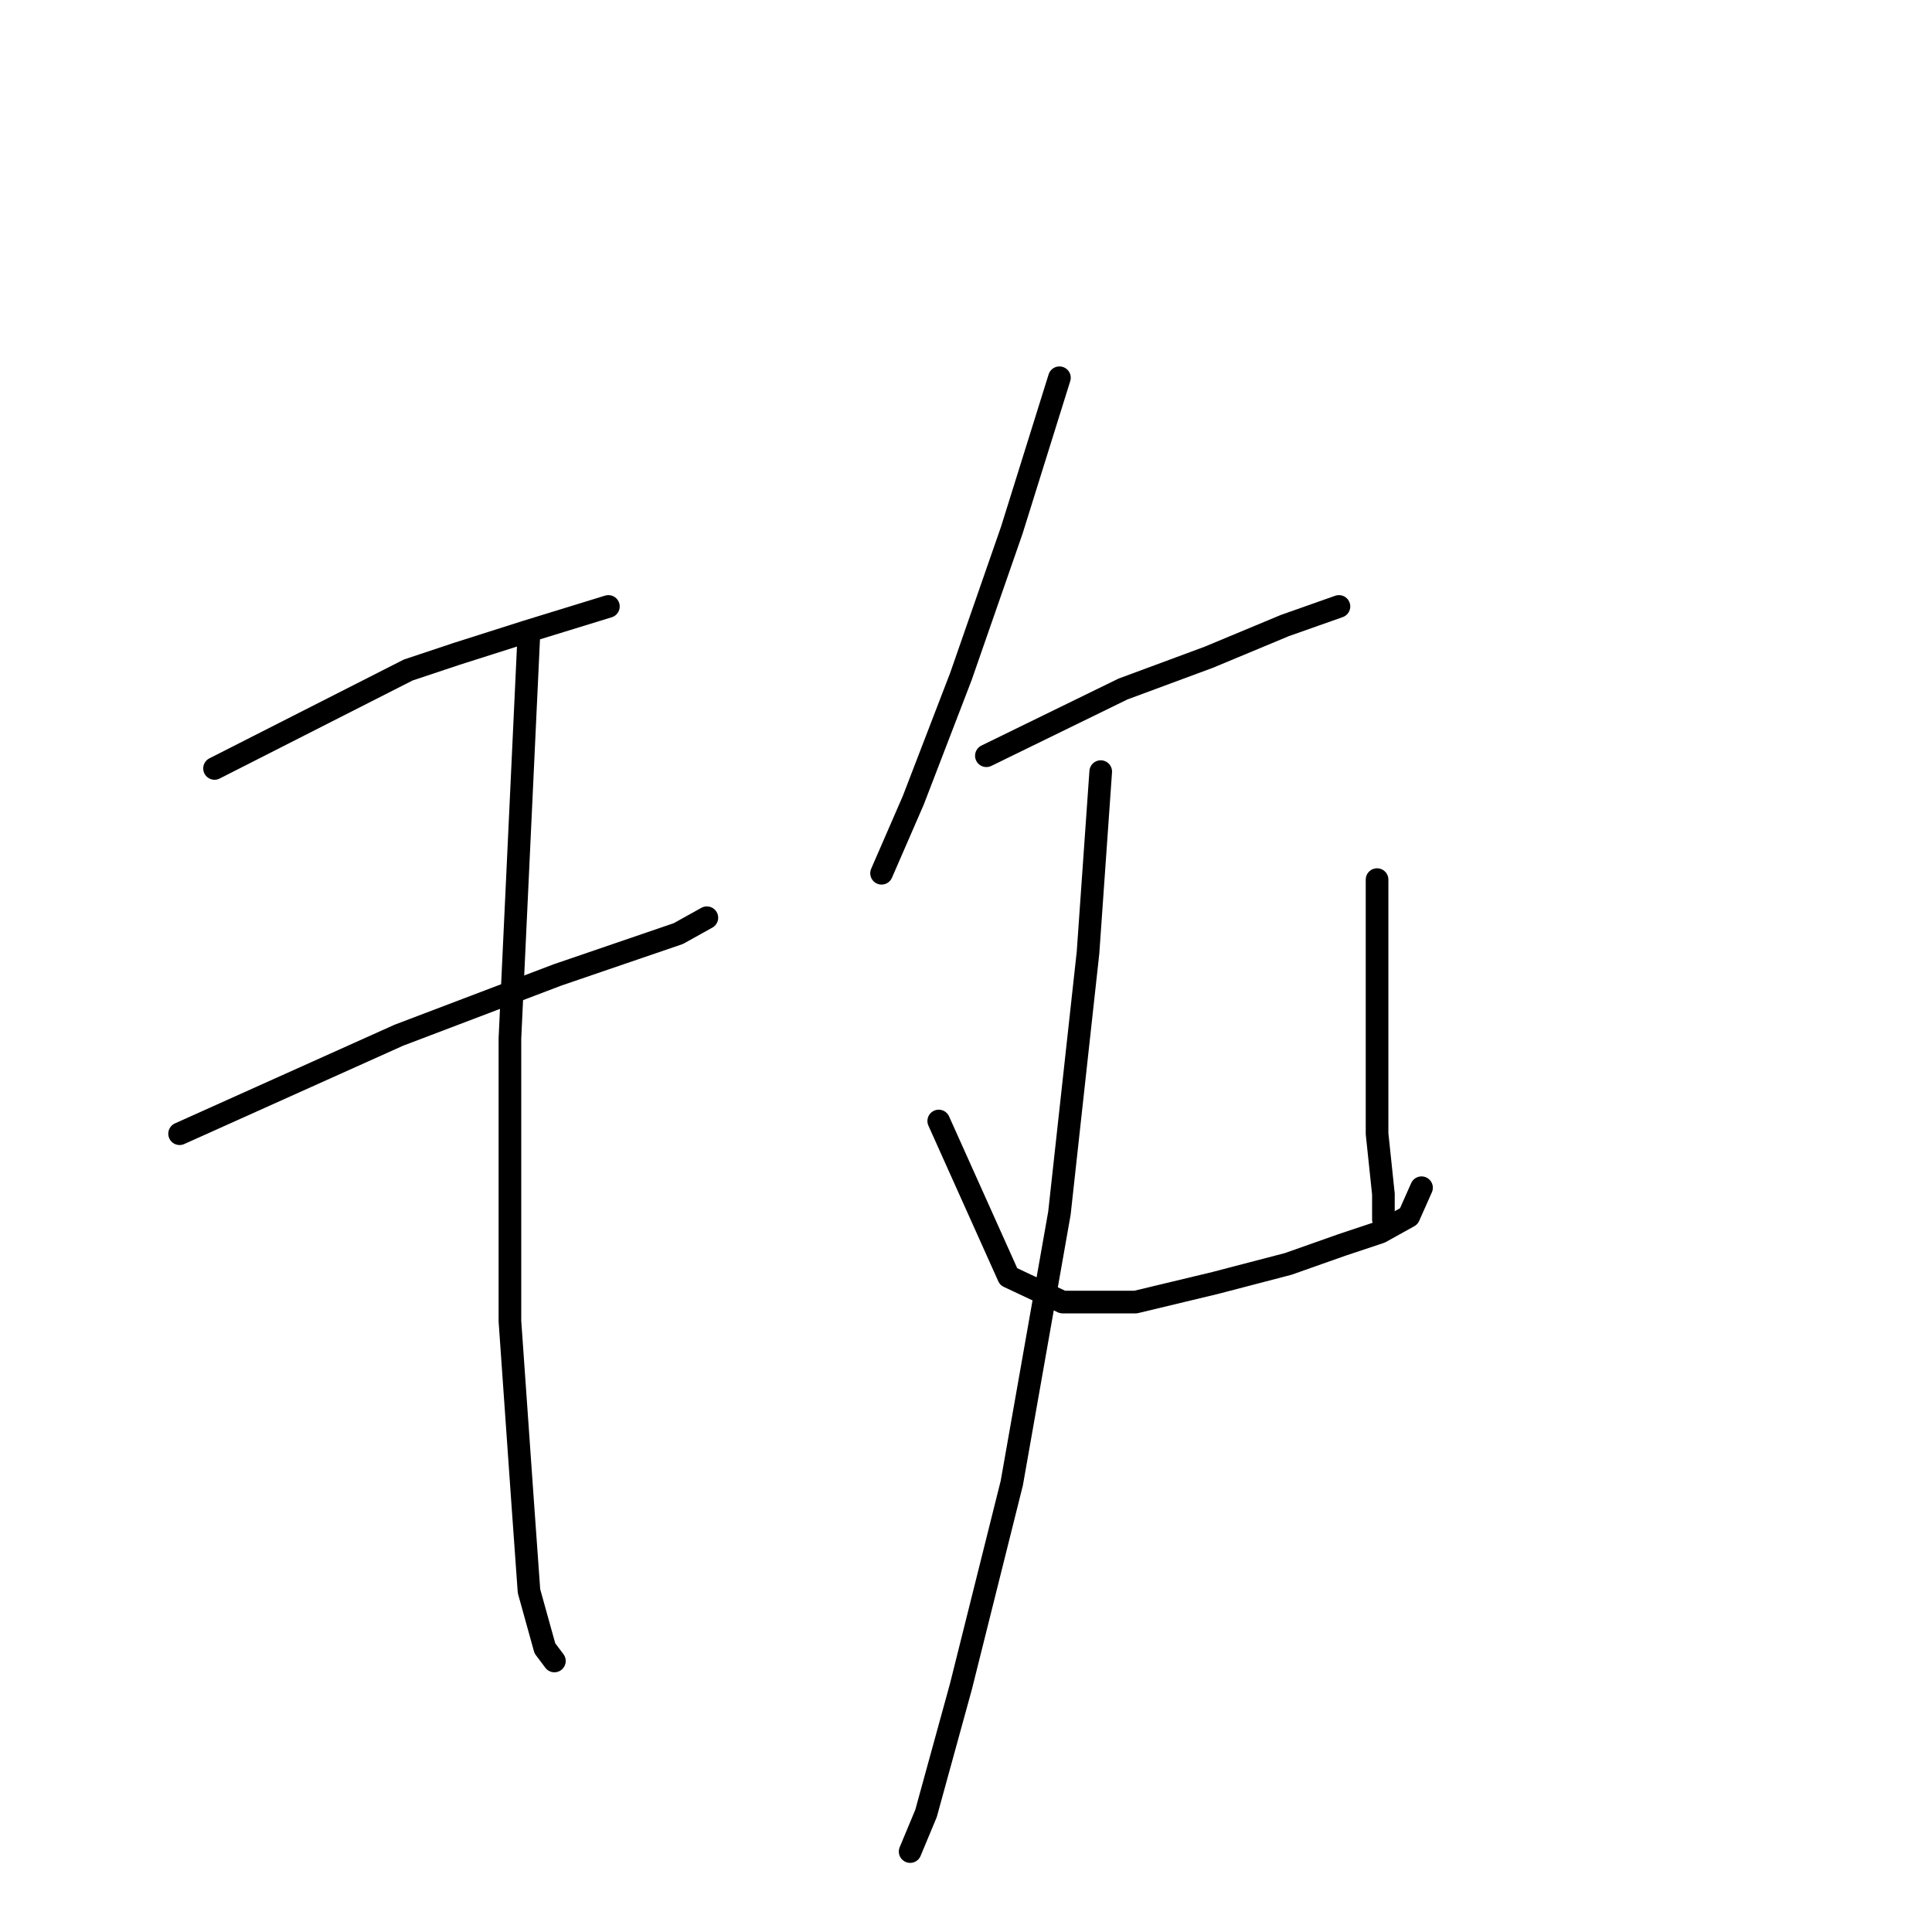 <?xml version="1.0" standalone="no"?>
    <svg width="256" height="256" xmlns="http://www.w3.org/2000/svg" version="1.1">
    <polyline stroke="black" stroke-width="3" stroke-linecap="round" fill="transparent" stroke-linejoin="round" points="28.427 101.822 54.1 88.775 60.413 86.67 69.673 83.724 80.616 80.357 80.616 80.357 " />
        <polyline stroke="black" stroke-width="3" stroke-linecap="round" fill="transparent" stroke-linejoin="round" points="23.797 150.223 52.838 137.176 73.882 129.179 89.875 123.708 93.663 121.603 93.663 121.603 " />
        <polyline stroke="black" stroke-width="3" stroke-linecap="round" fill="transparent" stroke-linejoin="round" points="70.094 83.724 67.568 137.597 67.568 175.055 69.252 199.044 70.094 210.829 72.198 218.405 73.461 220.088 73.461 220.088 " />
        <polyline stroke="black" stroke-width="3" stroke-linecap="round" fill="transparent" stroke-linejoin="round" points="140.38 50.054 134.067 70.256 127.333 89.617 121.02 106.031 116.811 115.711 116.811 115.711 " />
        <polyline stroke="black" stroke-width="3" stroke-linecap="round" fill="transparent" stroke-linejoin="round" points="130.7 100.139 148.798 91.3 160.161 87.091 170.262 82.883 177.417 80.357 177.417 80.357 " />
        <polyline stroke="black" stroke-width="3" stroke-linecap="round" fill="transparent" stroke-linejoin="round" points="124.387 148.539 133.646 169.162 140.801 172.529 150.481 172.529 161.003 170.004 170.683 167.479 177.838 164.953 182.889 163.27 186.676 161.166 188.36 157.378 188.36 157.378 " />
        <polyline stroke="black" stroke-width="3" stroke-linecap="round" fill="transparent" stroke-linejoin="round" points="182.468 116.553 182.468 150.223 183.309 158.219 183.309 161.586 183.309 161.586 " />
        <polyline stroke="black" stroke-width="3" stroke-linecap="round" fill="transparent" stroke-linejoin="round" points="145.851 102.243 144.168 126.233 140.38 160.745 134.067 196.519 127.333 223.455 122.703 240.29 120.599 245.341 120.599 245.341 " />
        </svg>
